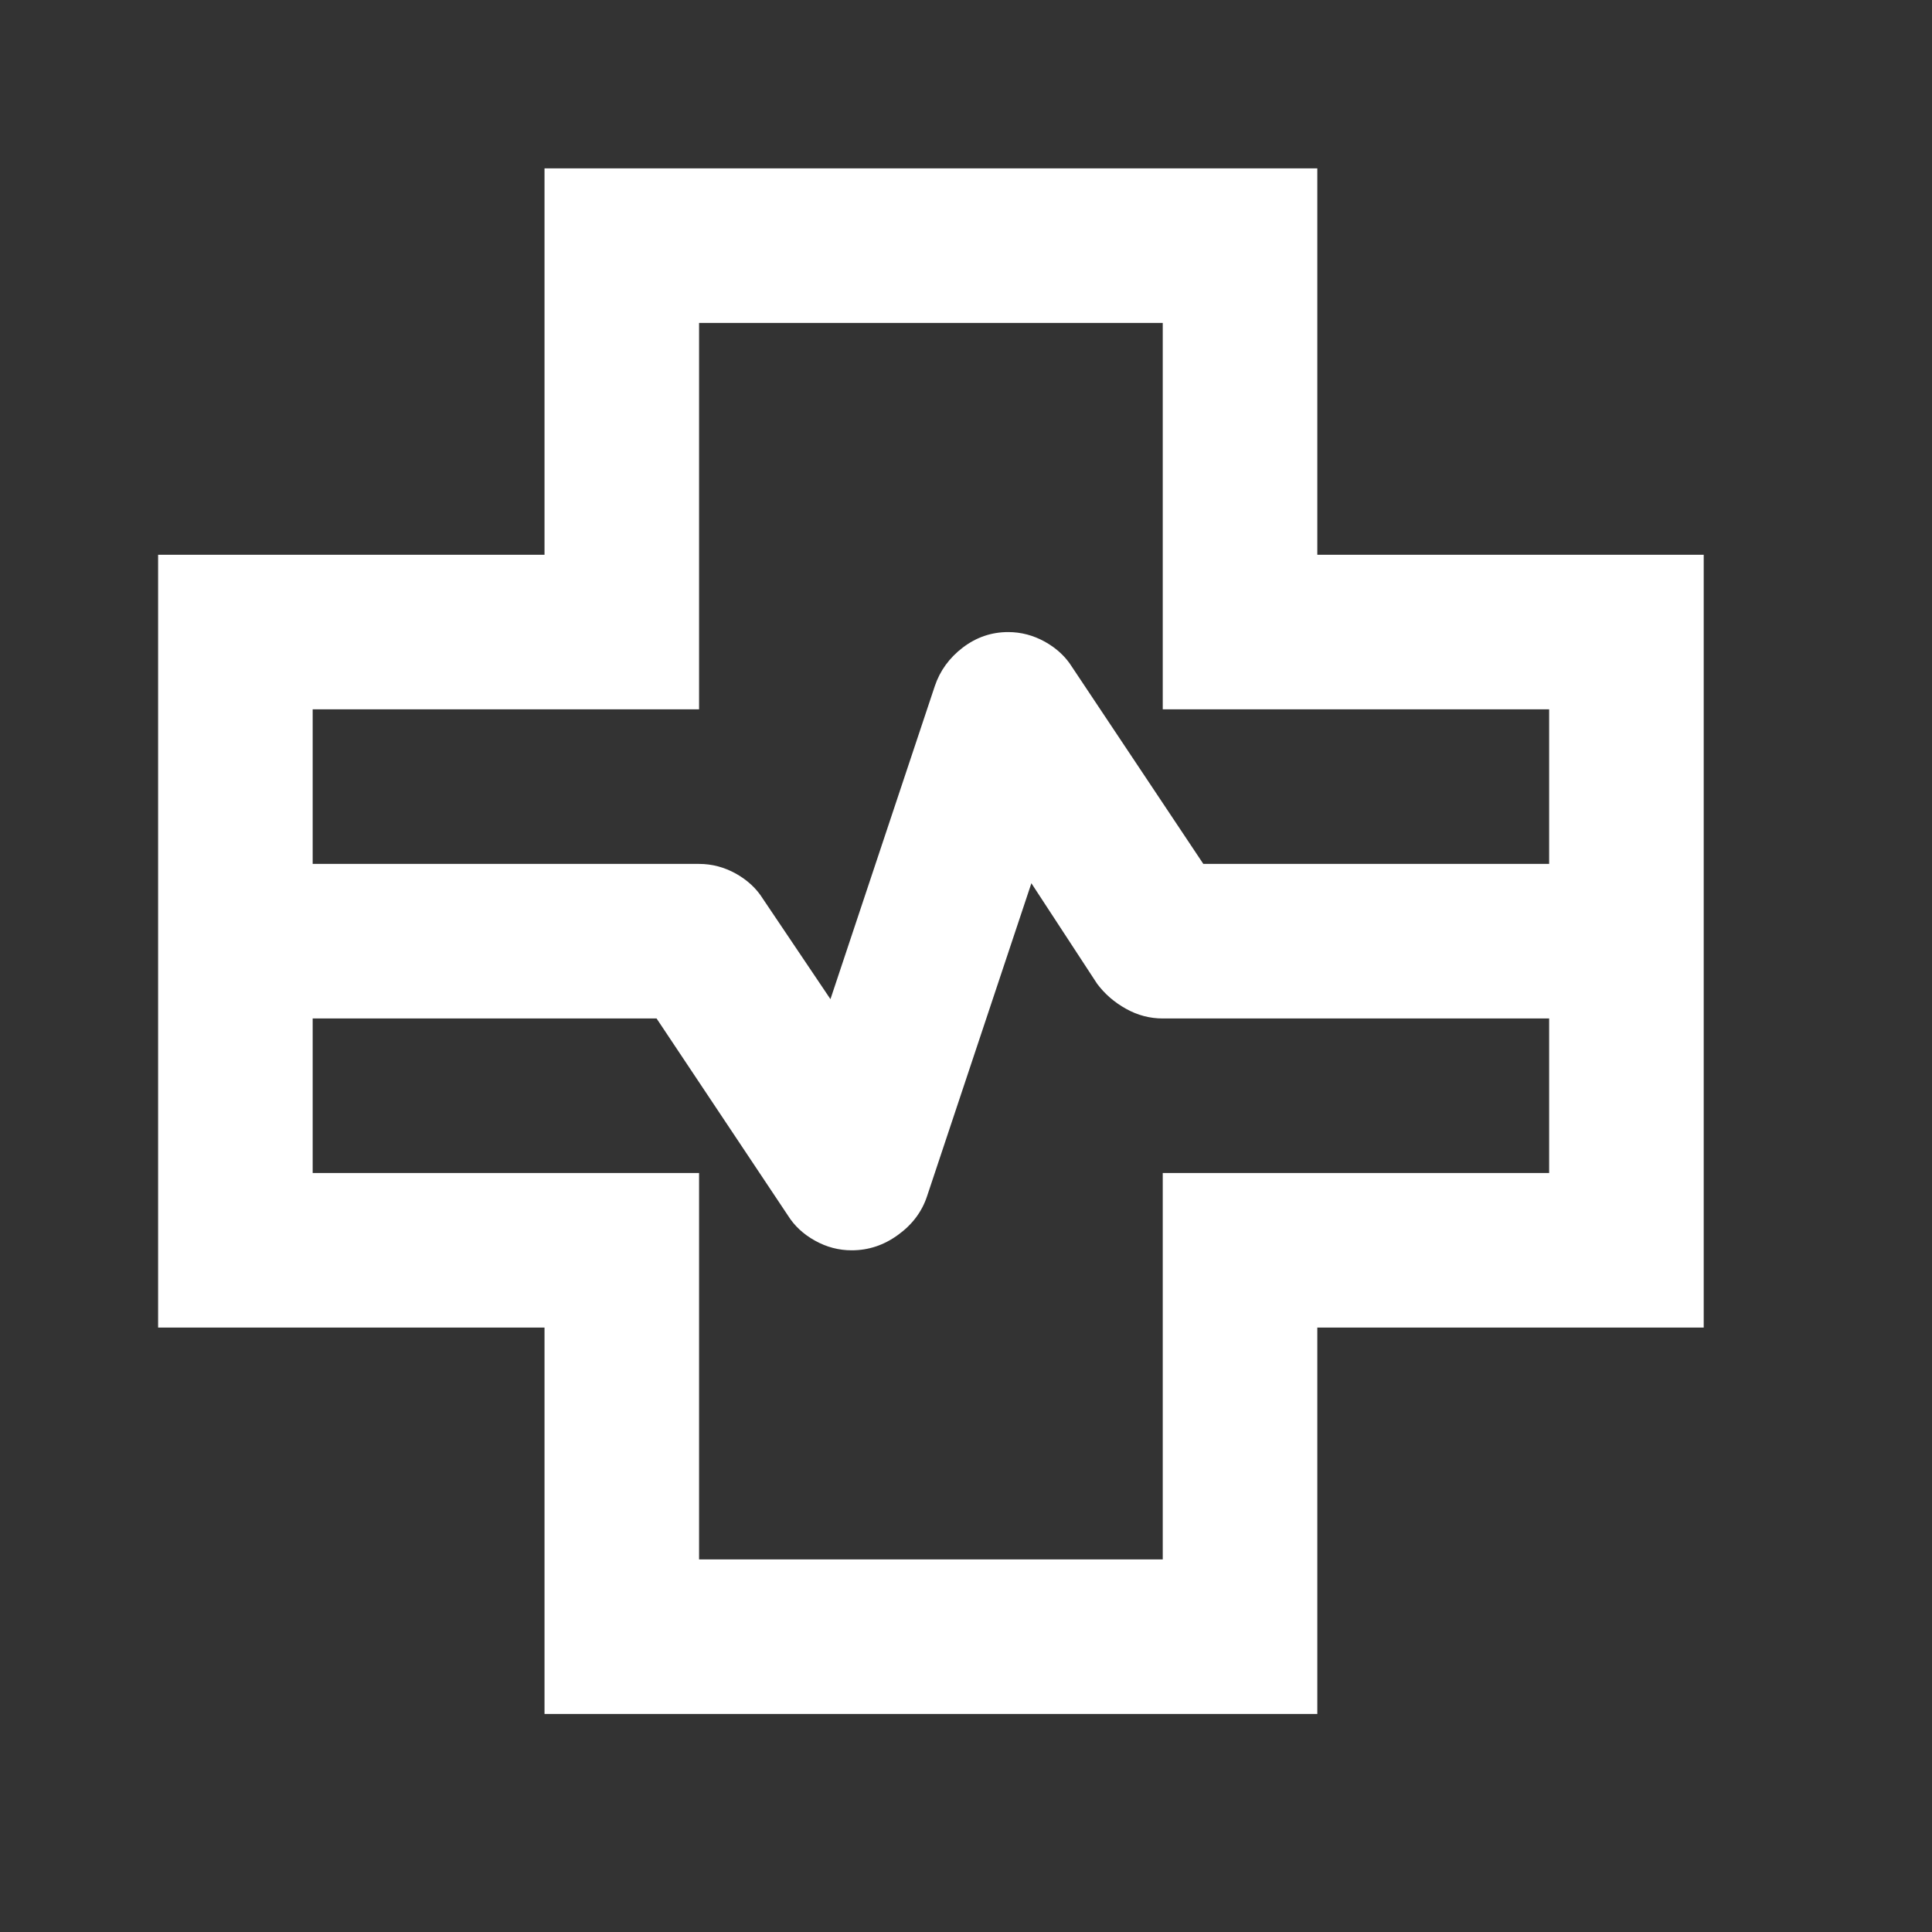 <svg width="25" height="25" viewBox="0 0 25 25" fill="none" xmlns="http://www.w3.org/2000/svg">
<rect x="0" y="0" width="25" height="25" fill="#333333" stroke="none"/>
<mask id="mask0_40_25" style="mask-type:alpha" maskUnits="userSpaceOnUse" x="0" y="0" width="25" height="25">
<rect x="0.046" y="0.179" width="24" height="24" fill="#D9D9D9"/>
</mask>
<g mask="url(#mask0_40_25)">
<path d="M7.046 22.179V17.179H2.046V7.179H7.046V2.179H17.046V7.179H22.046V17.179H17.046V22.179H7.046ZM4.046 11.179H9.046C9.213 11.179 9.371 11.221 9.521 11.304C9.671 11.388 9.788 11.496 9.871 11.629L10.746 12.929L12.096 8.879C12.163 8.679 12.284 8.513 12.459 8.379C12.634 8.246 12.83 8.179 13.046 8.179C13.213 8.179 13.371 8.221 13.521 8.304C13.671 8.388 13.788 8.496 13.871 8.629L15.571 11.179H20.046V9.179H15.046V4.179H9.046V9.179H4.046V11.179ZM9.046 20.179H15.046V15.179H20.046V13.179H15.046C14.88 13.179 14.721 13.138 14.571 13.054C14.421 12.971 14.296 12.863 14.196 12.729L13.346 11.429L11.996 15.479C11.93 15.679 11.805 15.846 11.621 15.979C11.438 16.113 11.238 16.179 11.021 16.179C10.855 16.179 10.696 16.138 10.546 16.054C10.396 15.971 10.28 15.863 10.196 15.729L8.496 13.179H4.046V15.179H9.046V20.179Z" fill="white"/>
</g>
</svg>
